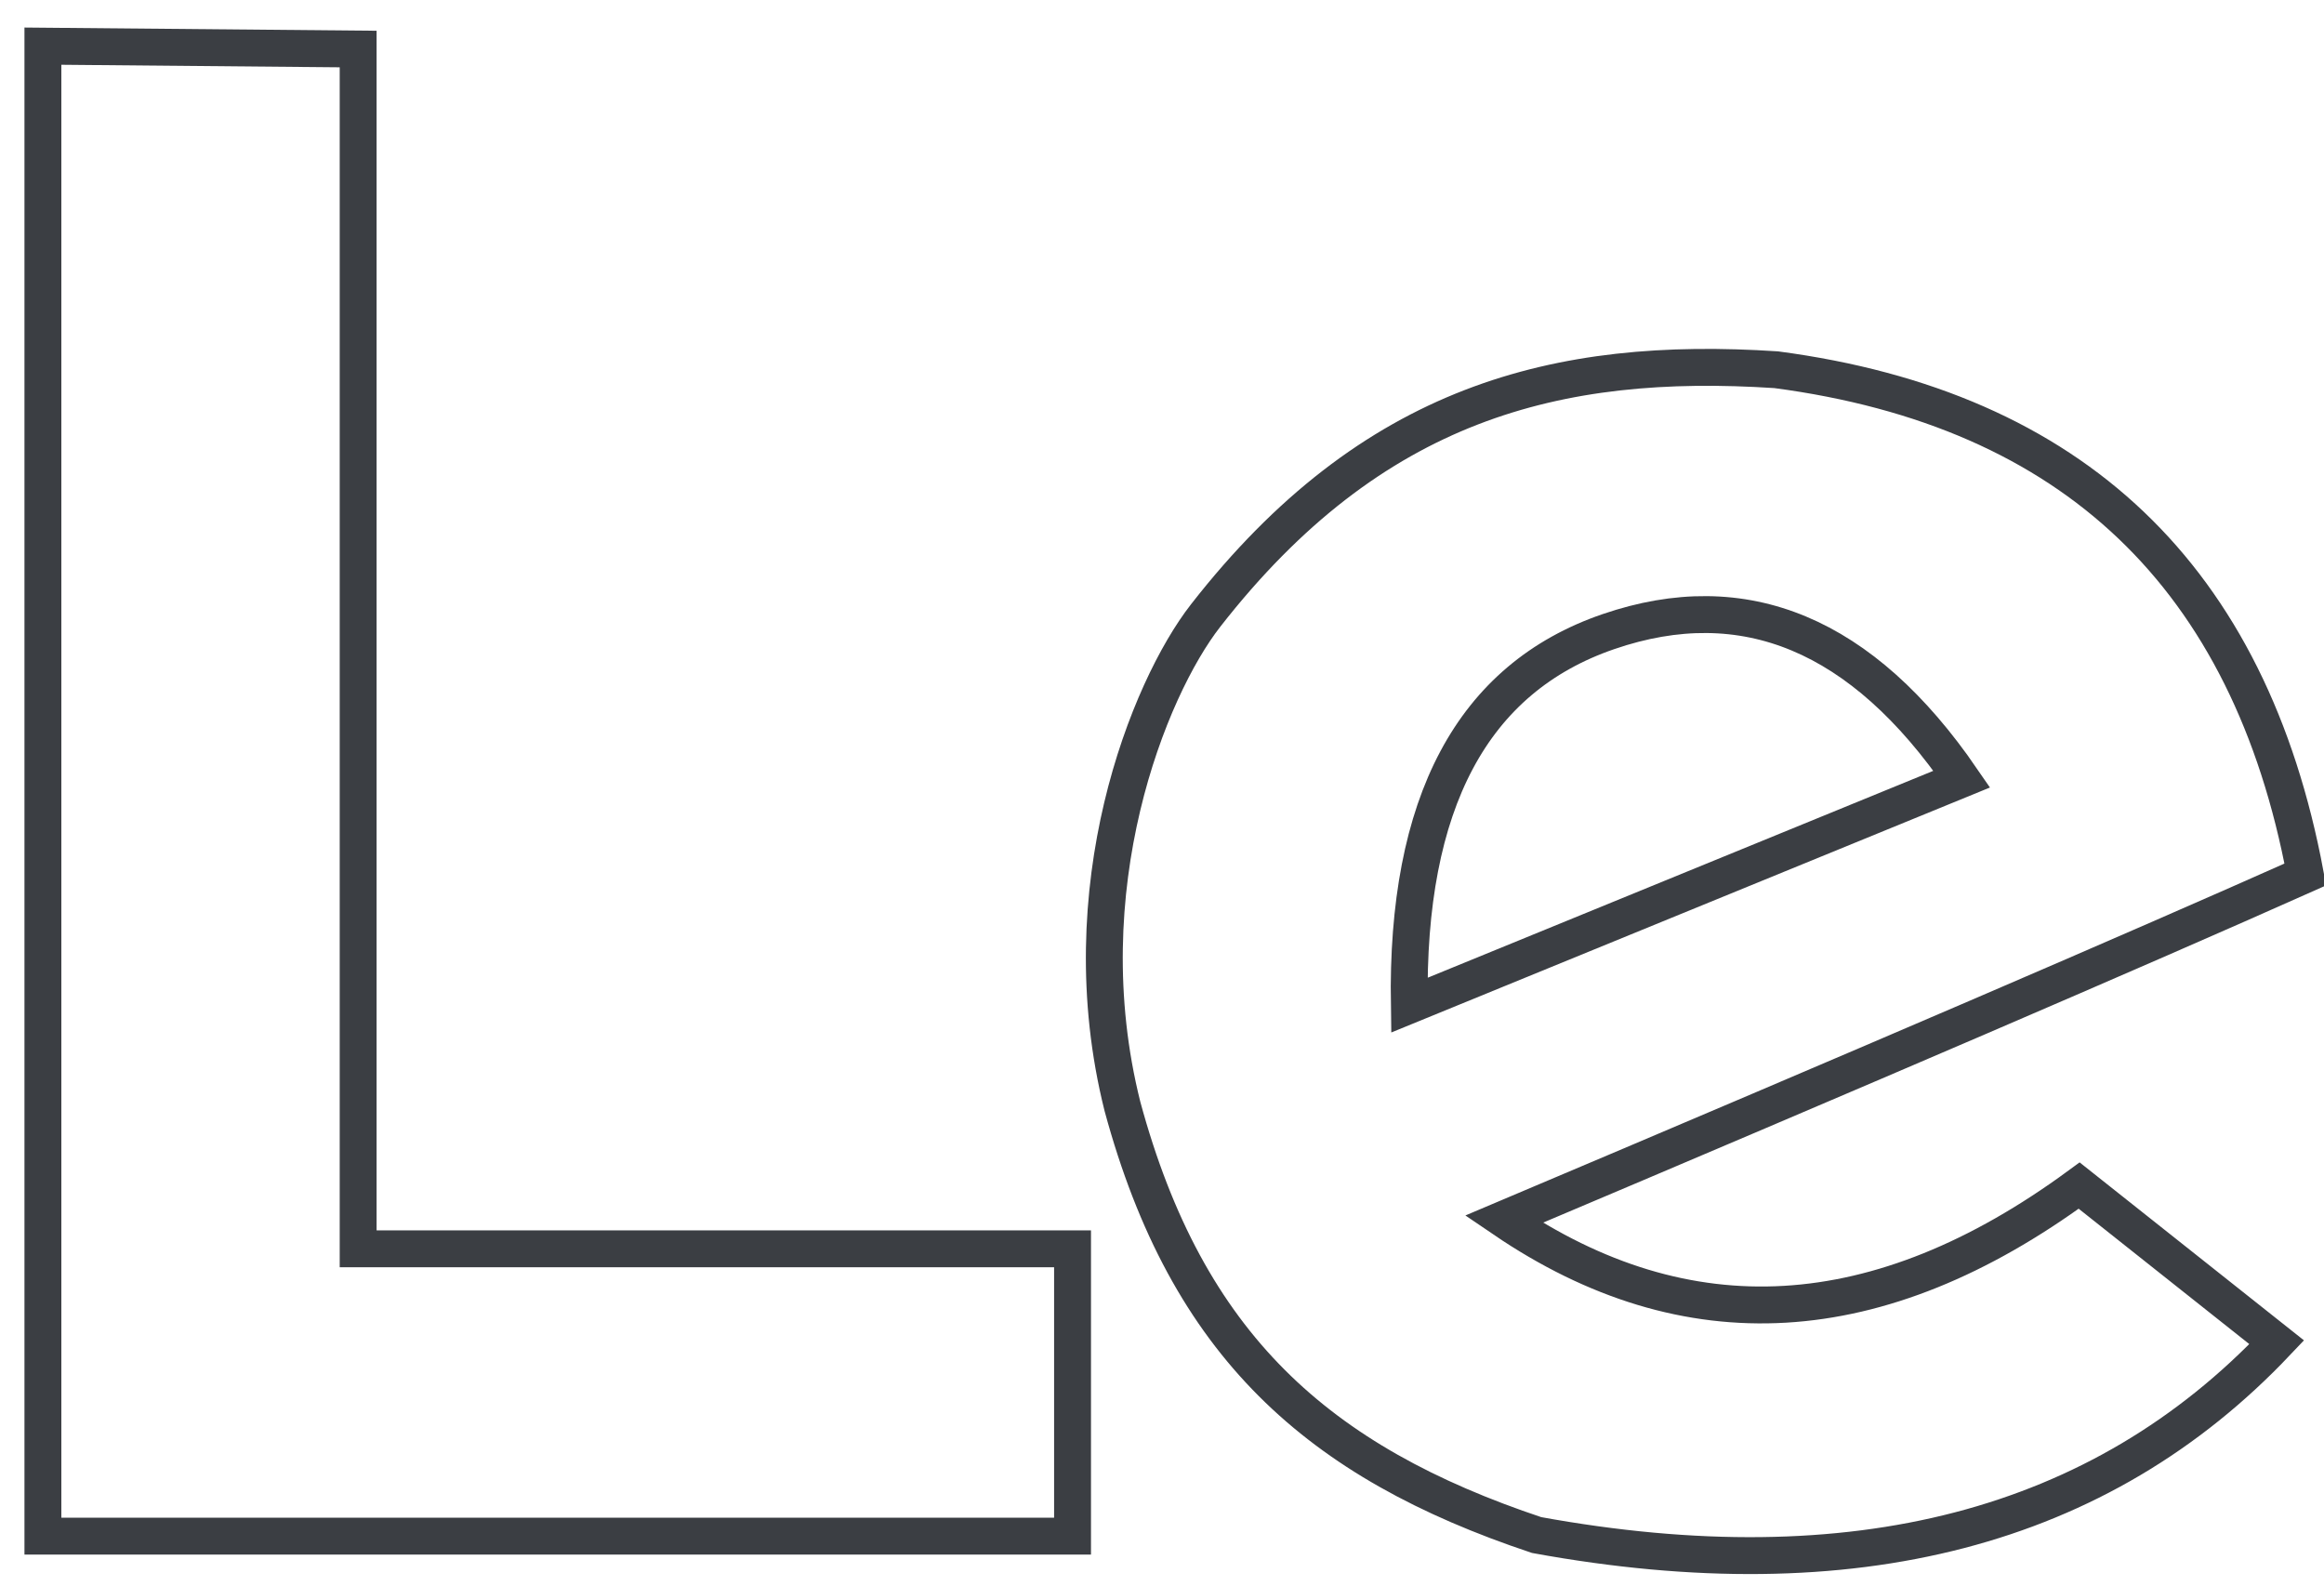 <?xml version="1.0" encoding="UTF-8"?>
<svg width="63px" height="43px" viewBox="0 0 63 43" version="1.1" xmlns="http://www.w3.org/2000/svg" xmlns:xlink="http://www.w3.org/1999/xlink">
    <!-- Generator: Sketch 45.2 (43514) - http://www.bohemiancoding.com/sketch -->
    <title>Lenovo</title>
    <desc>Created with Sketch.</desc>
    <defs></defs>
    <g id="Welcome" stroke="none" stroke-width="1" fill="none" fill-rule="evenodd">
        <g id="Desktop-HD" transform="translate(-324, -2009)" stroke="#3B3E43">
            <g id="Termini" transform="translate(78, 1691)">
                <g id="Picker" transform="translate(0, 162)">
                    <g id="Apple-IT-Copy-3" transform="translate(185, 129)">
                        <g id="Lenovo" transform="translate(60, 26)">
                            <polygon id="Path-6" points="2.163 2.251 2.163 42.64 30.075 42.64 30.075 34.851 10.709 34.851 10.709 2.329"></polygon>
                            <path d="M41.765,34.05 C51.653,29.869 58.896,26.754 63.494,24.704 C61.985,16.647 57.203,12.086 49.149,11.022 C43.219,10.634 38.19,11.903 33.68,17.689 C32.139,19.665 29.948,25.088 31.427,30.988 C33.182,37.47 36.723,40.629 42.655,42.61 C51.247,44.179 57.934,42.437 62.718,37.385 L57.363,33.137 C51.929,37.122 46.73,37.427 41.765,34.05 Z" id="Path-7"></path>
                            <path d="M39.204,28.247 L54.181,22.119 C51.482,18.189 48.29,16.856 44.602,18.121 C40.915,19.386 39.115,22.761 39.204,28.247 Z" id="Path-8"></path>
                        </g>
                    </g>
                </g>
            </g>
        </g>
    </g>
</svg>